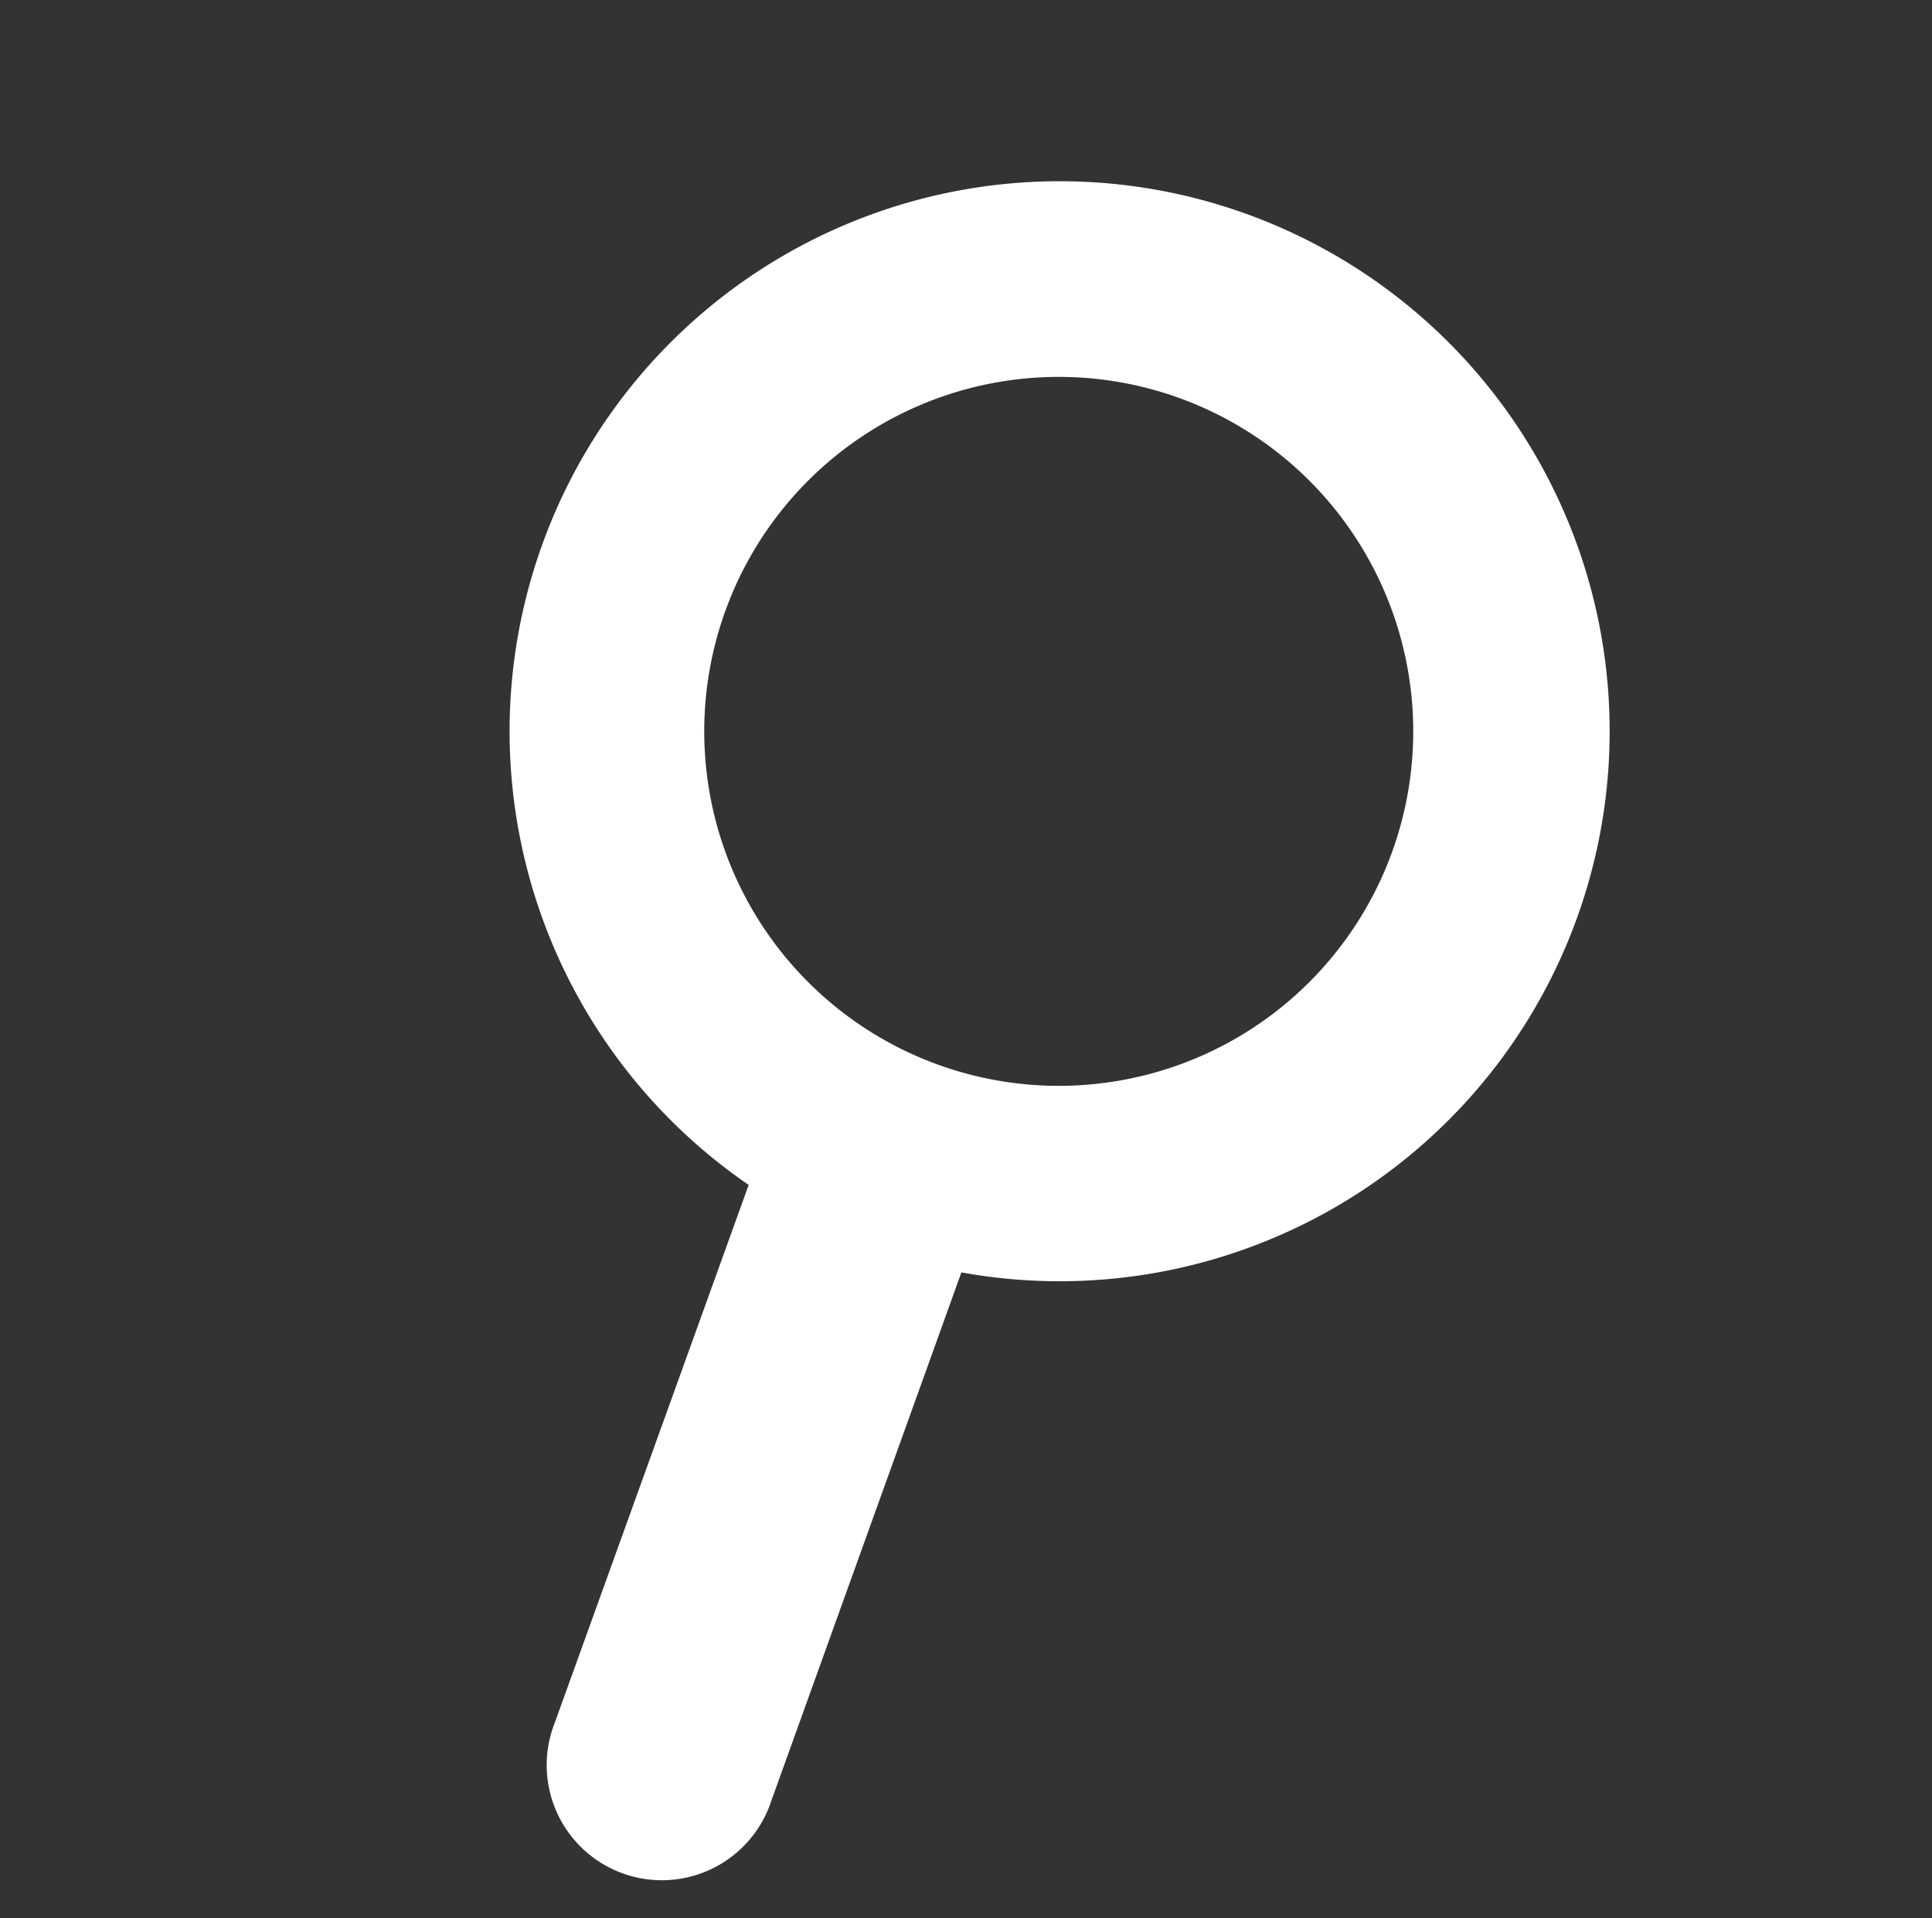 <svg xmlns="http://www.w3.org/2000/svg" width="189.483" height="188.122" viewBox="0 0 189.483 188.122">
  <rect x="0" y="0" width="189.483" height="188.122" fill="#333333" stroke="none"/>
  <g id="mag-glass" transform="translate(129.99 -0.099) rotate(65)">
    <path id="Path_81" data-name="Path 81" d="M98.107,85.14a53.945,53.945,0,1,0-16.593,15.281L121.3,139.965a11.292,11.292,0,0,0,16.376-15.553c-.136-.144-.268-.276-.412-.411Zm-44.07,3.687a34.767,34.767,0,1,1,.025,0Zm0,0" transform="translate(0 0)" fill="#fff"/>
  </g>
</svg>
